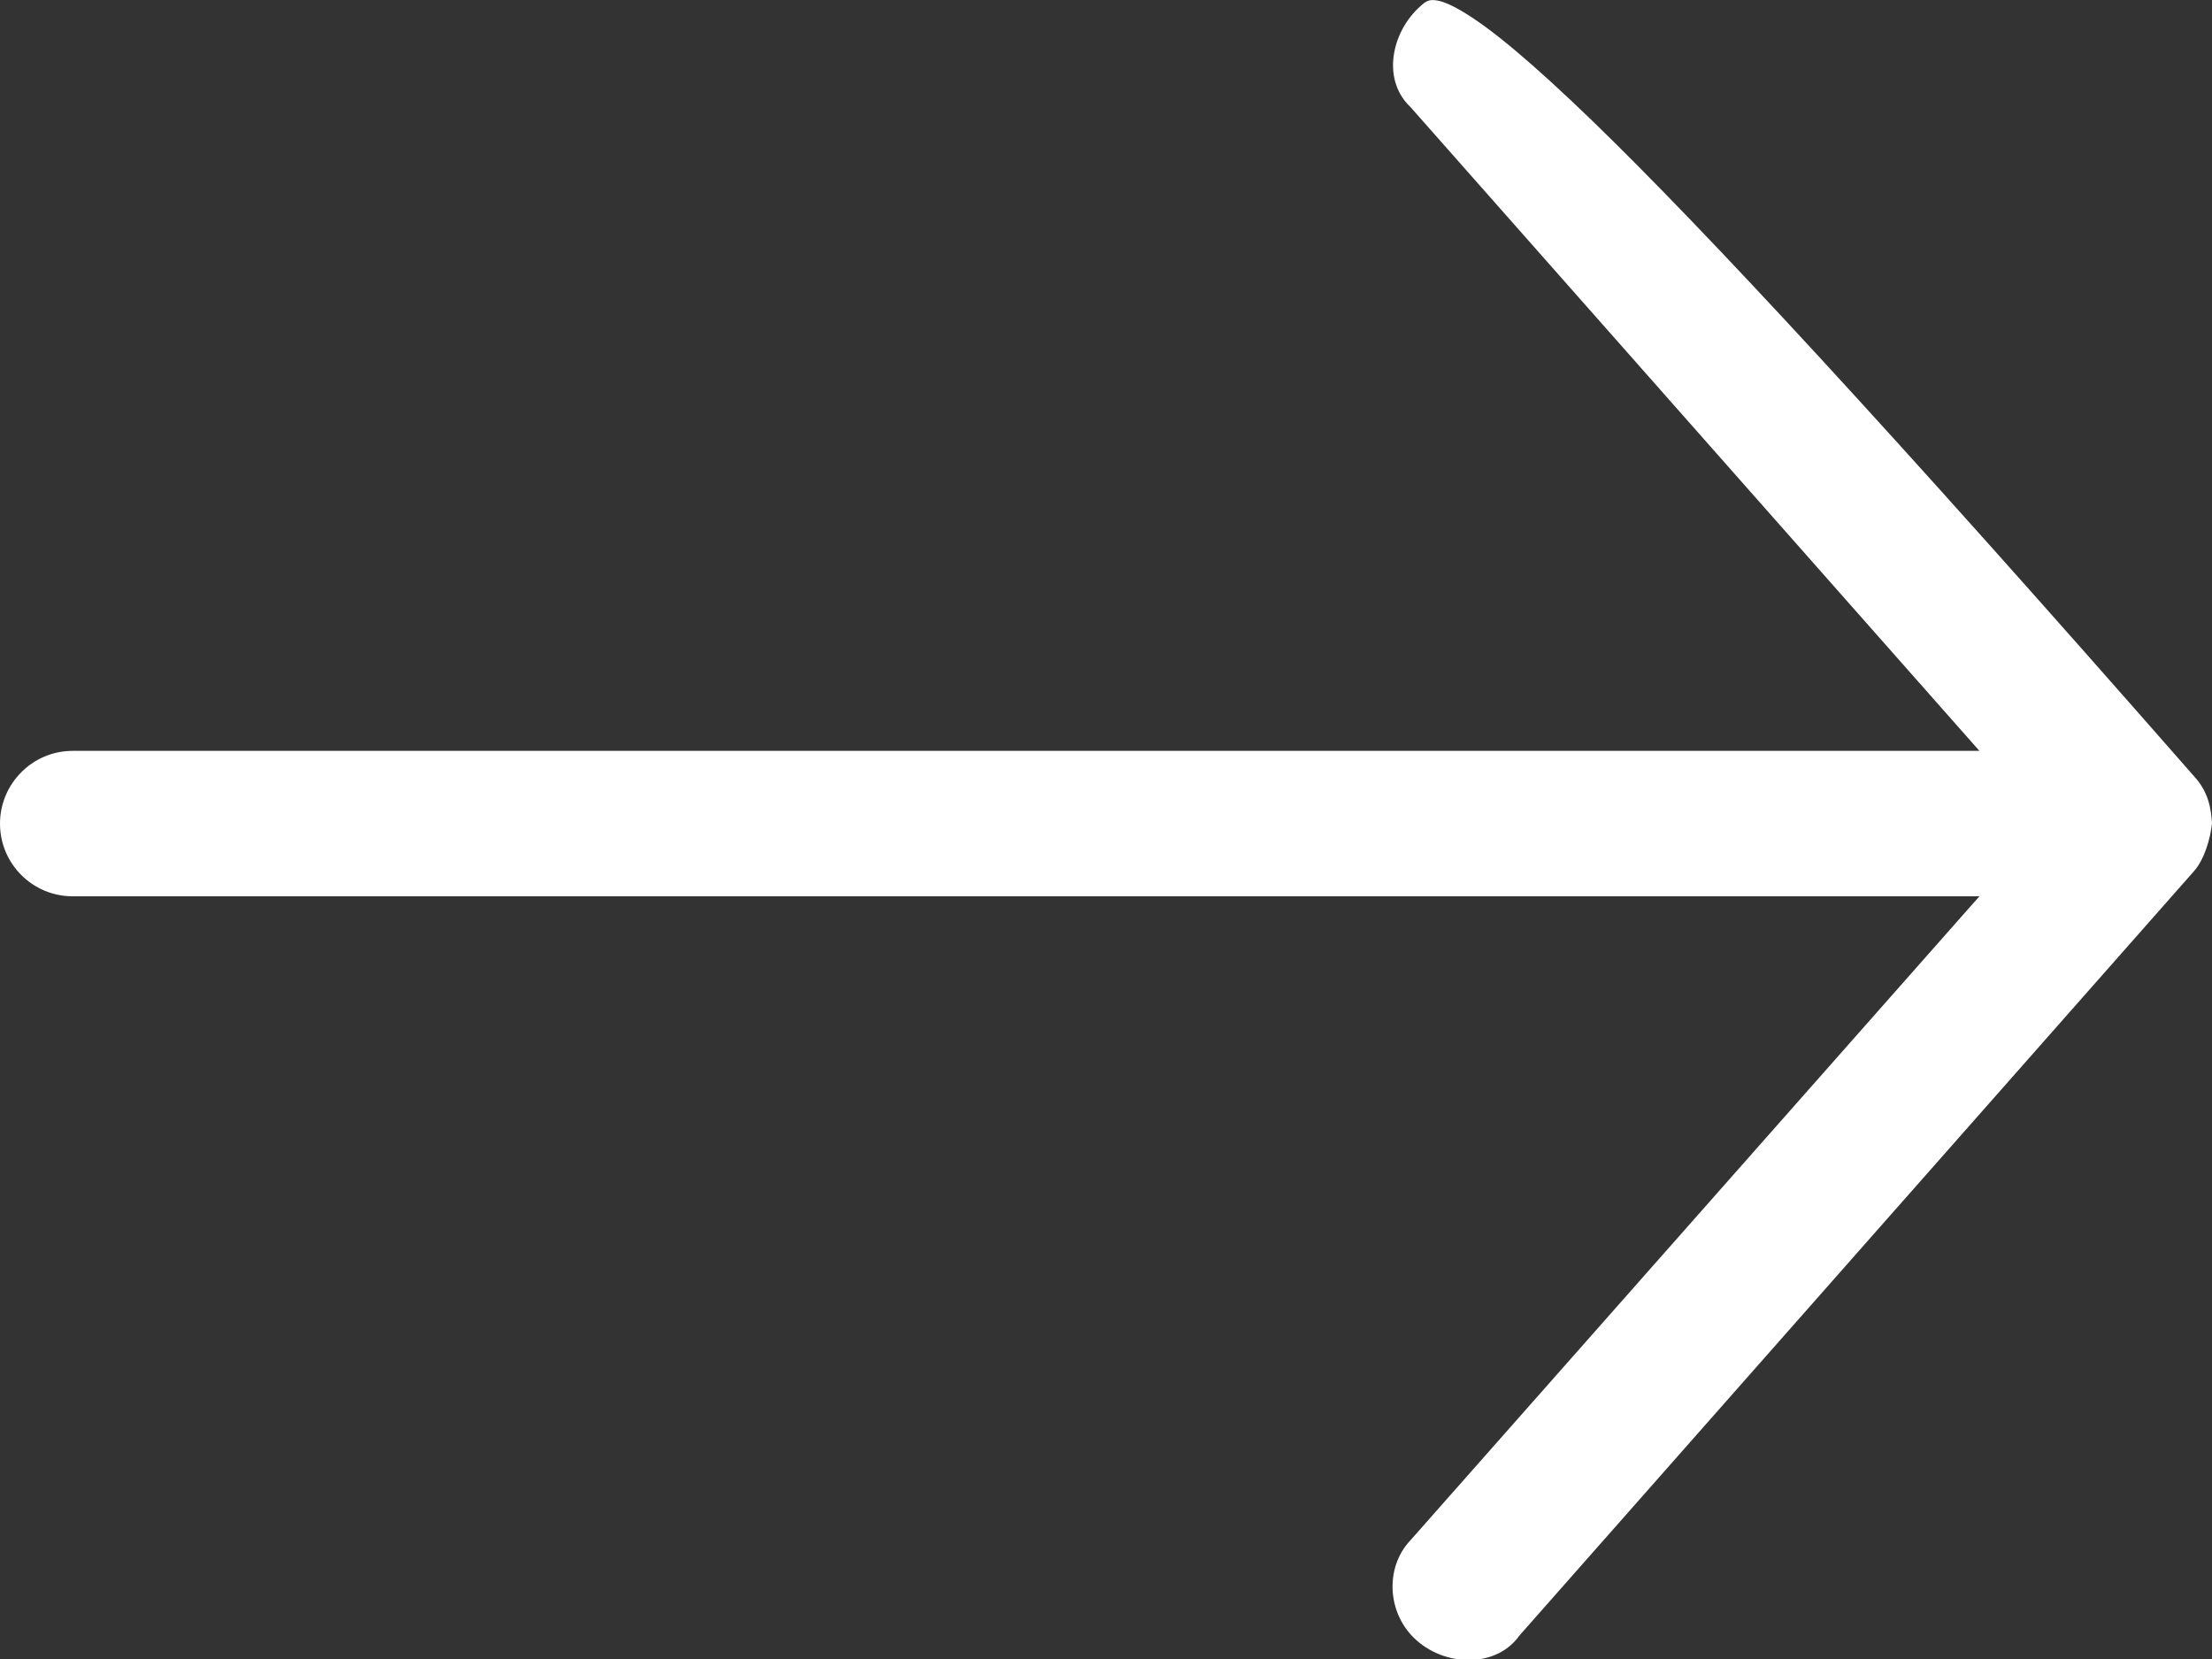 <svg xmlns="http://www.w3.org/2000/svg" width="20" height="15" viewBox="0 0 20 15">
    <rect x="0" y="0" width="20" height="15" fill="#333333" stroke="none"/>
    <g fill="none" fill-rule="evenodd">
        <g fill="#FFF" fill-rule="nonzero">
            <g>
                <path d="M180.162 24.019c-.13.14-.154.293-.162.425.015.142.07.328.163.433l6.099 6.911c.101.142.258.211.42.22.179.01.366-.05.508-.175.135-.118.208-.283.218-.449.01-.166-.043-.335-.163-.46l-5.142-5.82h17.24c.181 0 .345-.073.464-.192.12-.12.193-.284.193-.465 0-.182-.074-.346-.193-.465-.119-.12-.283-.193-.465-.193h-17.239l5.145-5.822c.124-.117.169-.277.154-.435-.017-.178-.107-.356-.25-.481-.03-.027-.063-.055-.118-.05-.065.004-.148.038-.262.106-.247.147-.61.445-1.174.99-1.018.987-2.674 2.771-5.436 5.922z" transform="translate(-500, -697) translate(320, 680) translate(190, 24.505) scale(-1, 1) translate(-190, -24.505)"/>
            </g>
        </g>
    </g>
</svg>
